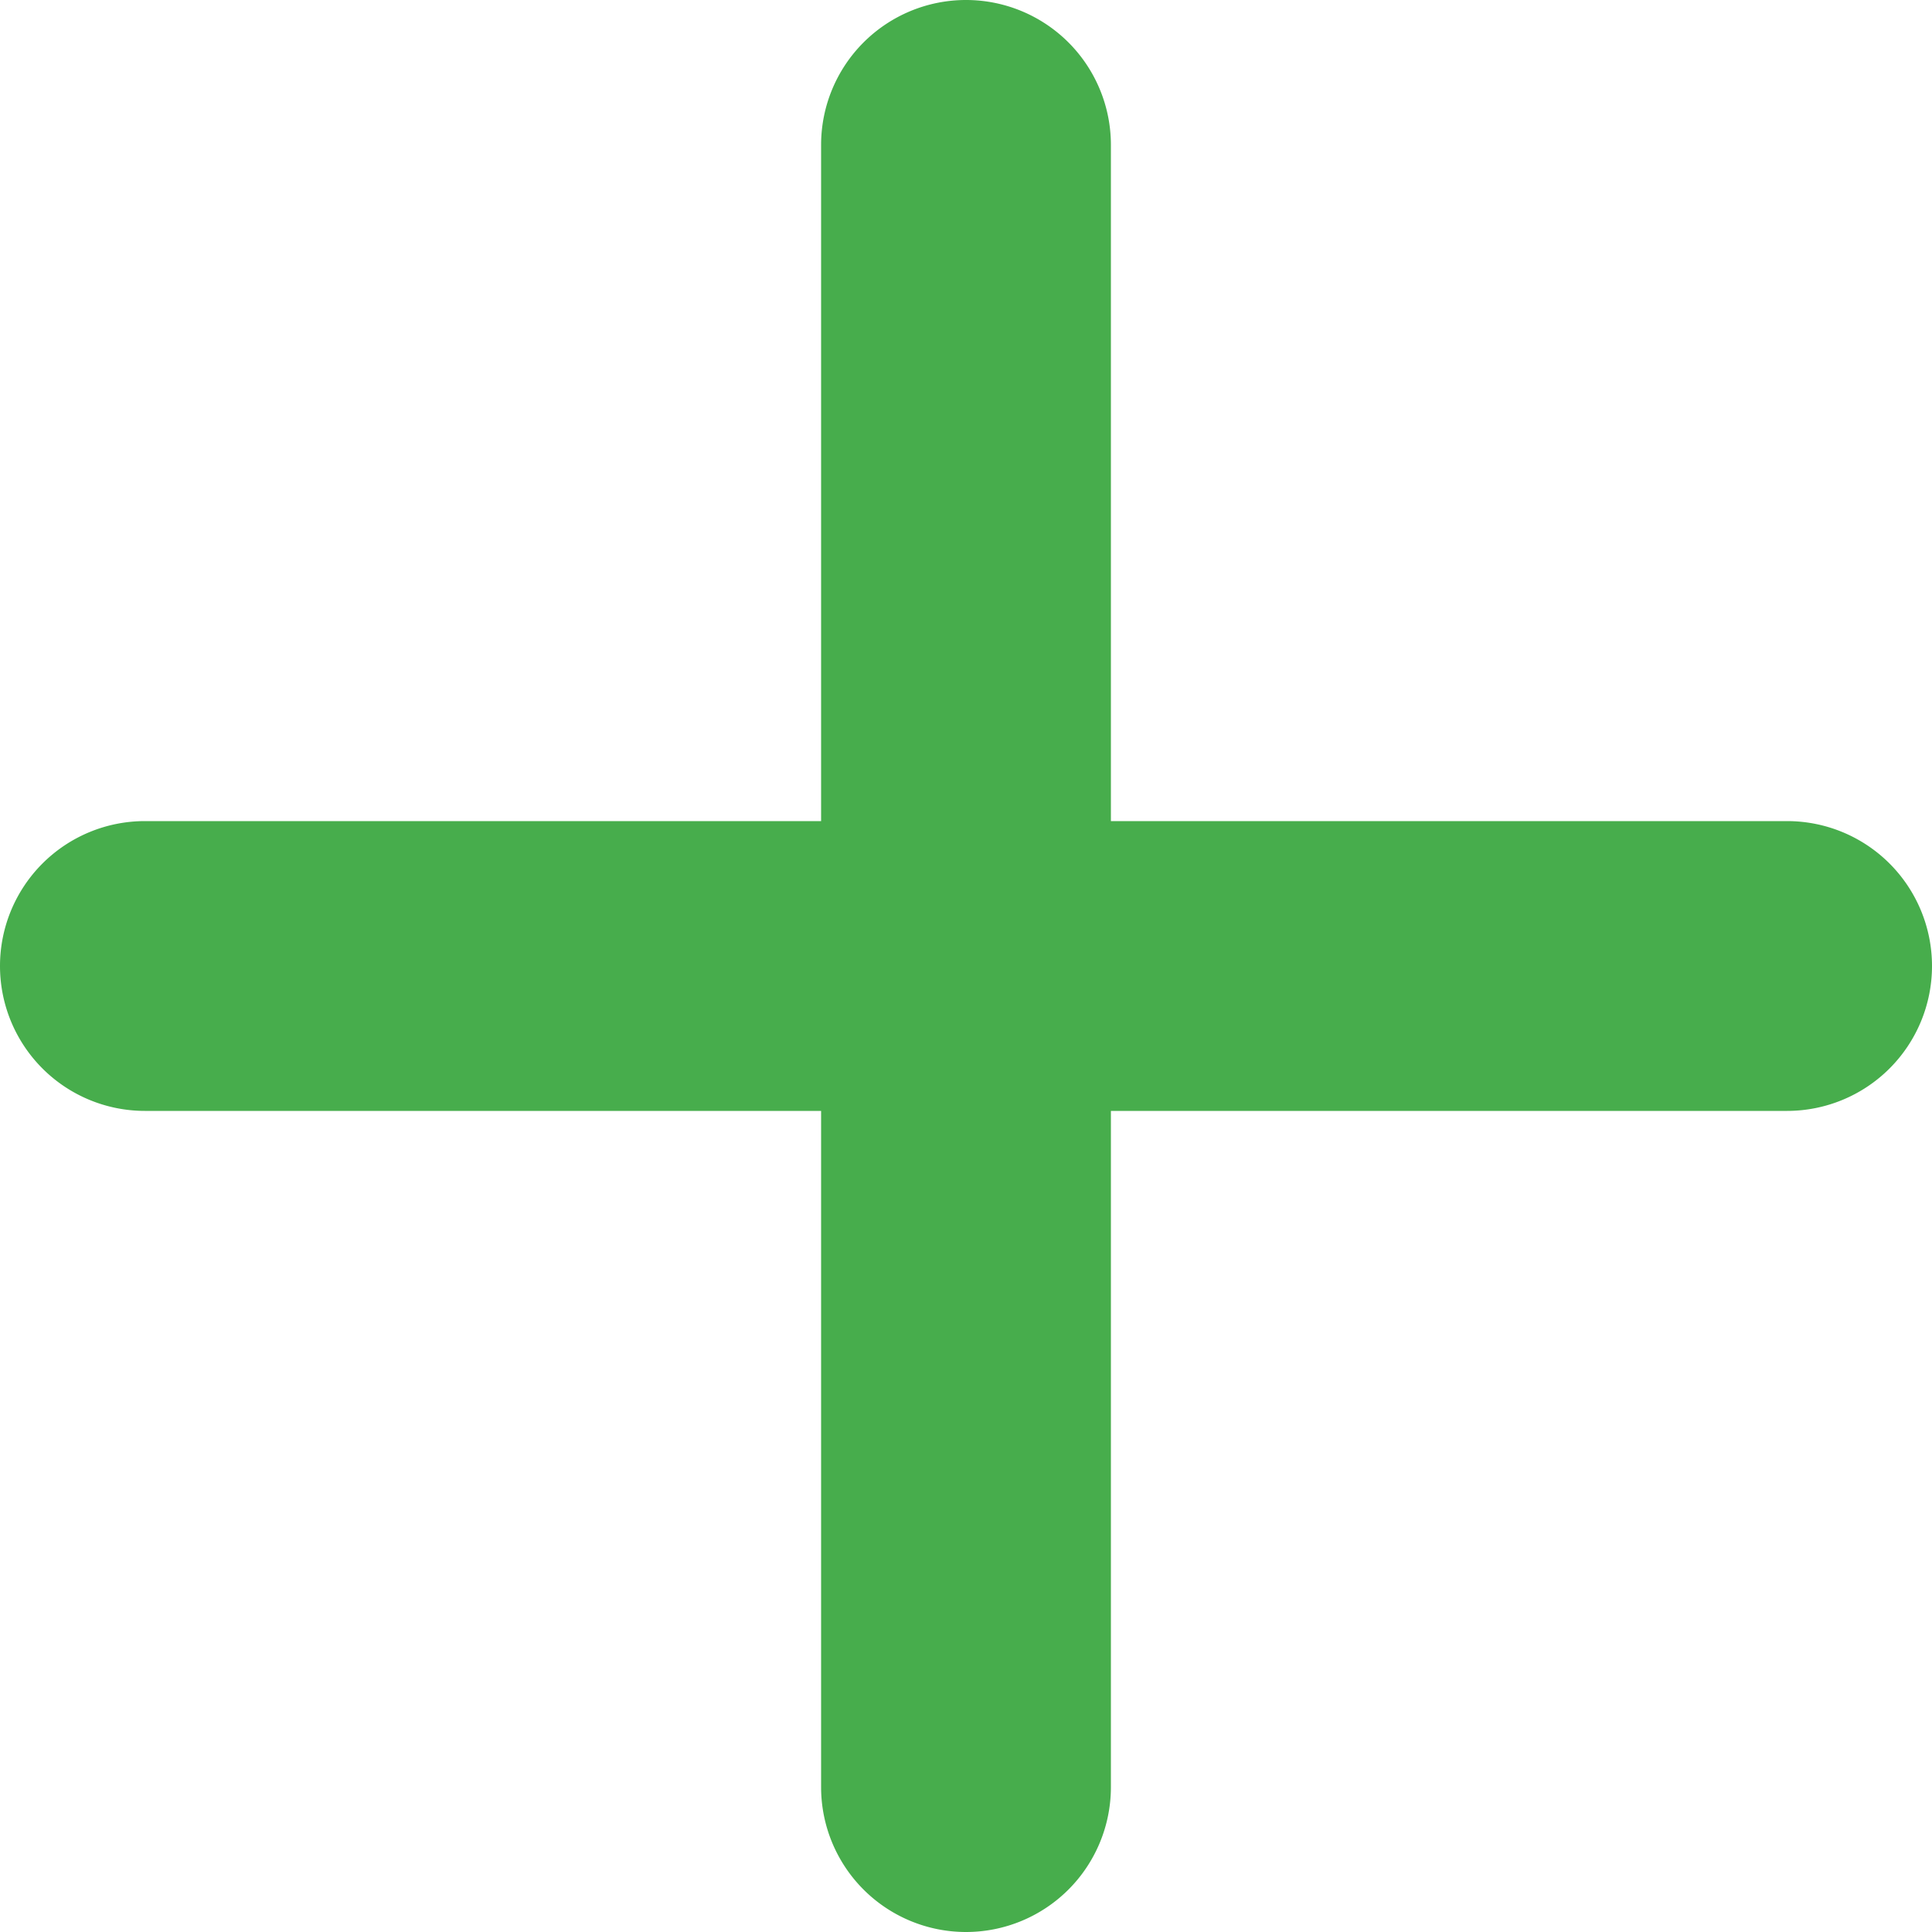<svg xmlns="http://www.w3.org/2000/svg" fill="none" viewBox="0 0 16 16" id="Plus--Streamline-Micro" height="16"
     width="16">
    <path fill="#47AD4C" fill-rule="evenodd"
          d="M9.2 1.2a1.2 1.2 0 0 0 -2.4 0v5.6H1.2a1.2 1.2 0 0 0 0 2.4h5.6v5.6a1.2 1.2 0 0 0 2.4 0v-5.6h5.6a1.2 1.2 0 0 0 0 -2.4h-5.6V1.2Z"
          clip-rule="evenodd" stroke-width="1.6"></path>
</svg>